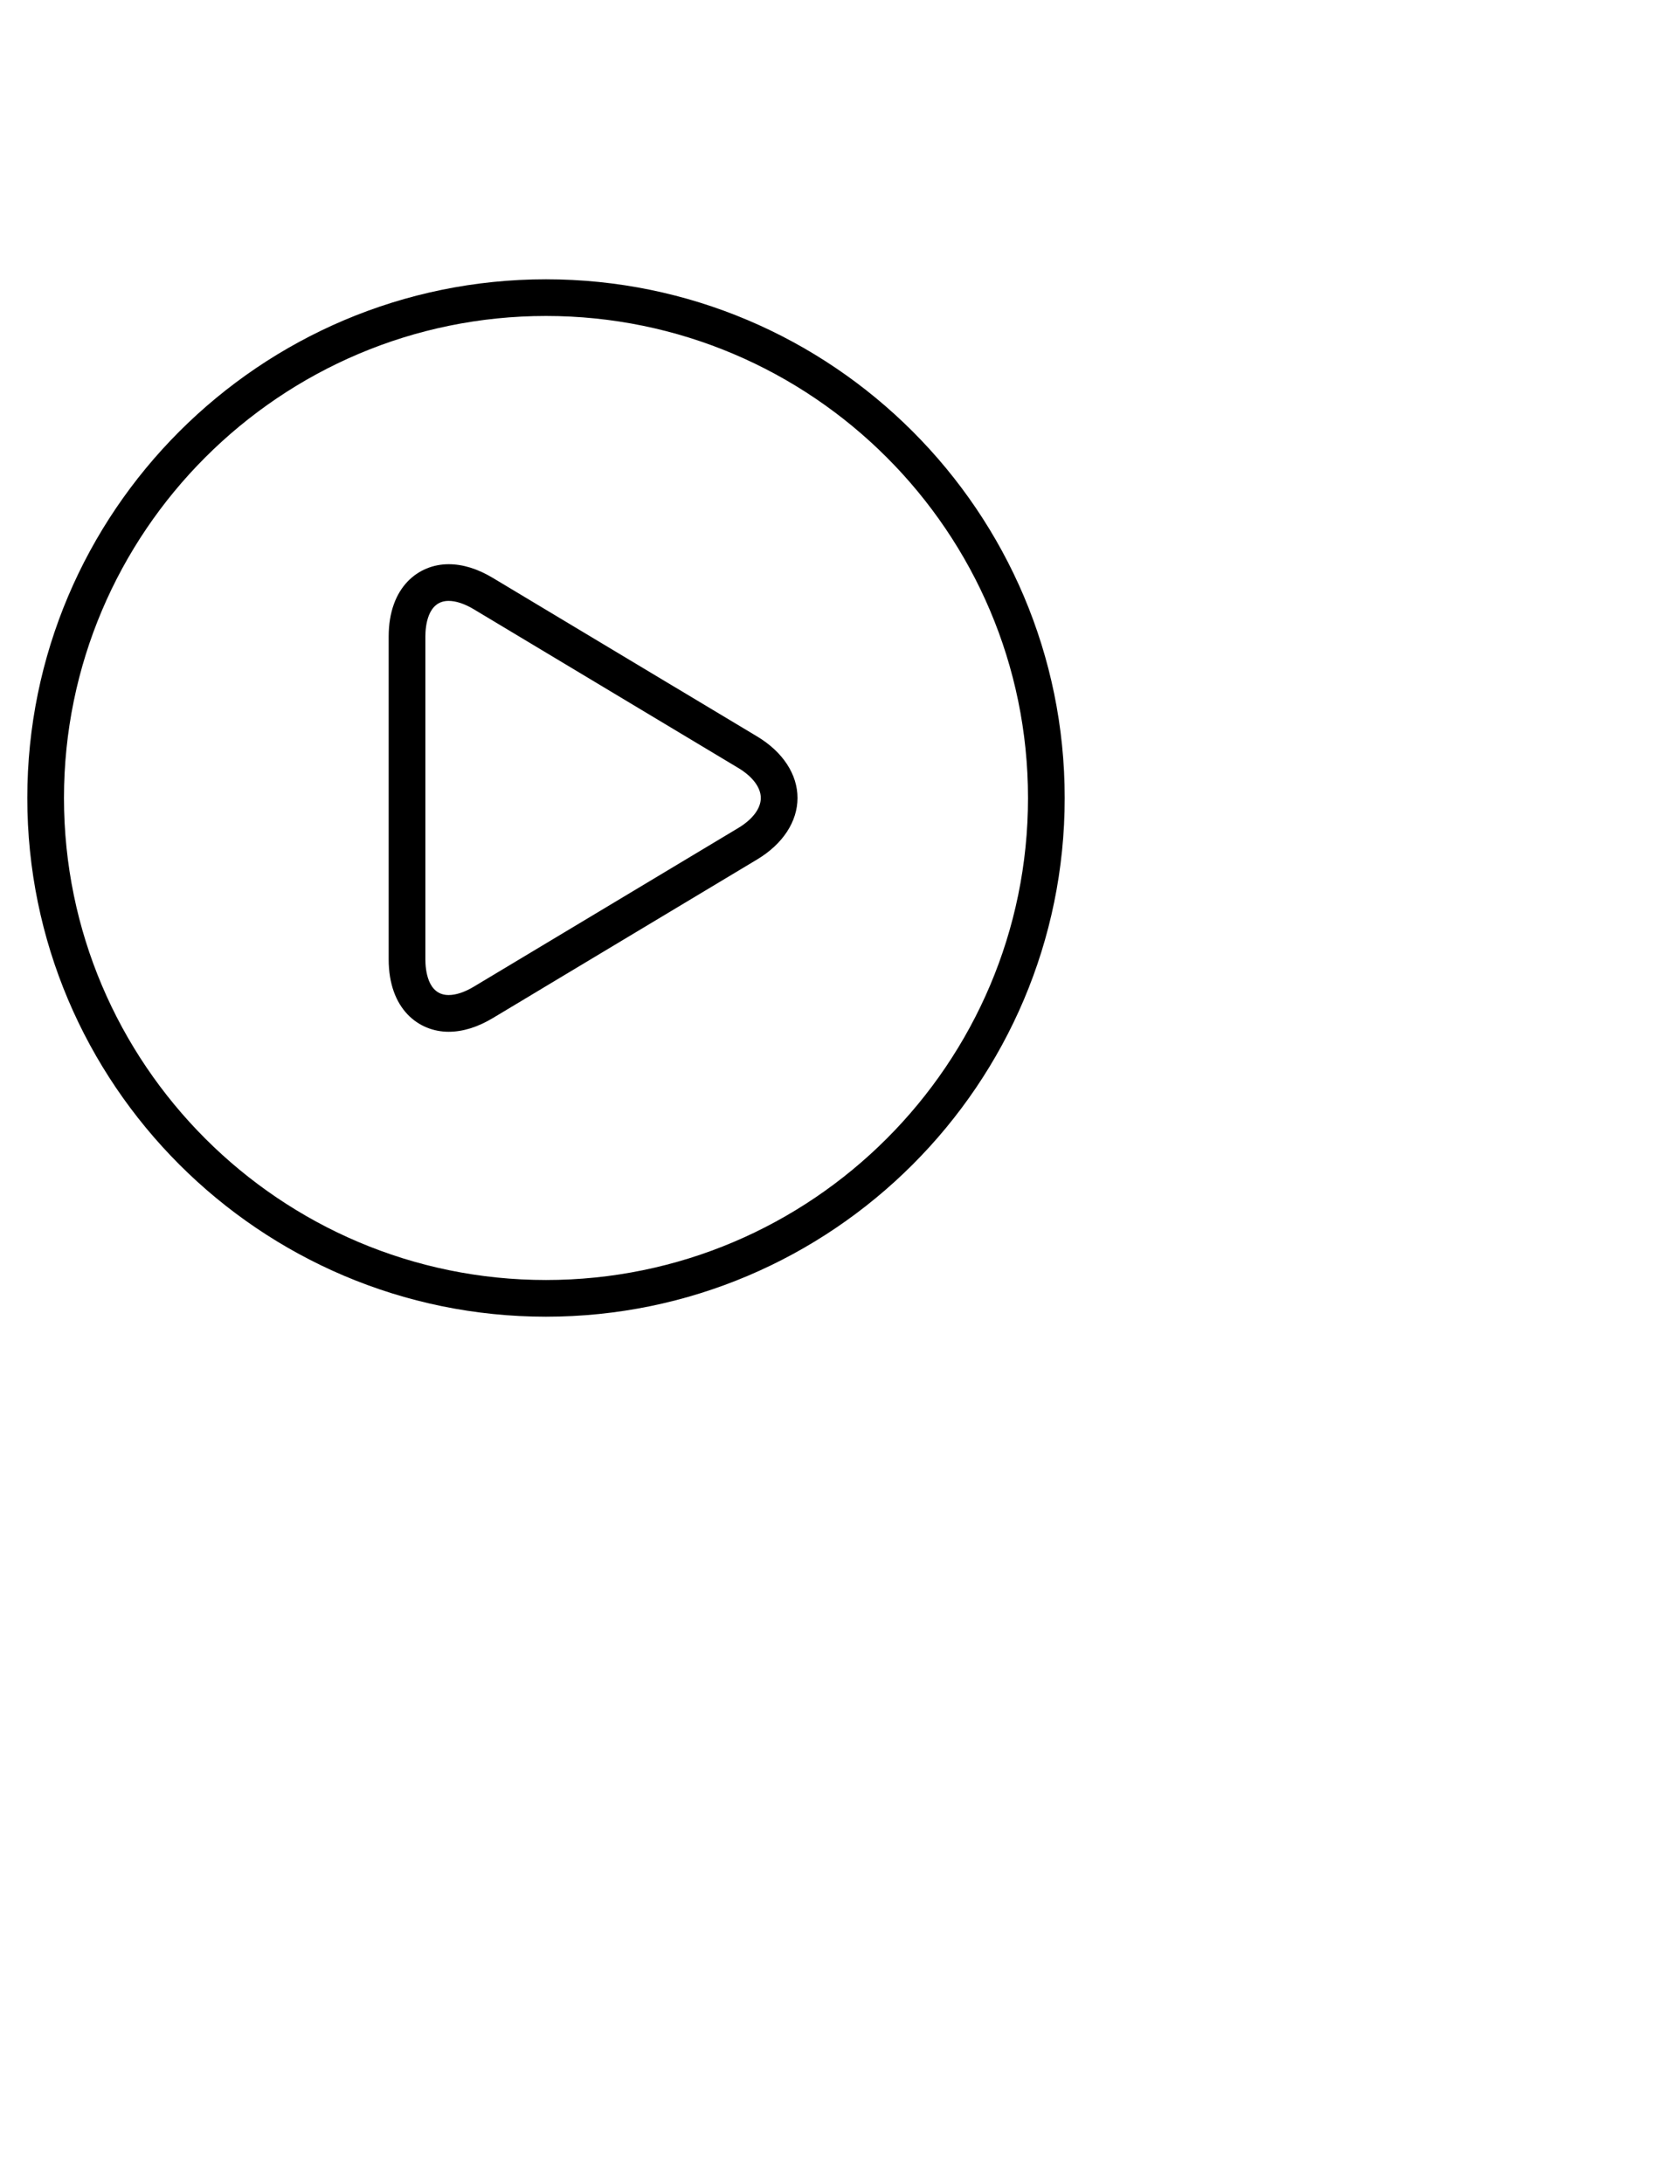 <svg width="50" height="65" viewBox="0 0 100 100" fill="none" xmlns="http://www.w3.org/2000/svg">
<path d="M32.5 63.375C49.524 63.375 63.375 49.524 63.375 32.5C63.375 15.476 49.524 1.625 32.5 1.625C15.476 1.625 1.625 15.476 1.625 32.5C1.625 49.524 15.476 63.375 32.5 63.375ZM32.5 3.808C48.32 3.808 61.191 16.679 61.191 32.5C61.191 48.32 48.32 61.191 32.5 61.191C16.68 61.191 3.808 48.32 3.808 32.5C3.808 16.68 16.679 3.808 32.5 3.808Z" fill="black"/>
<path d="M26.704 46.415C27.548 46.415 28.432 46.141 29.329 45.603L45.067 36.158C46.594 35.242 47.47 33.908 47.471 32.499C47.471 31.088 46.594 29.753 45.067 28.837L29.329 19.396C28.432 18.857 27.548 18.584 26.704 18.584C24.927 18.584 23.135 19.919 23.135 22.902V42.096C23.135 45.079 24.927 46.415 26.704 46.415ZM25.32 22.902C25.32 22.261 25.454 20.768 26.704 20.768C27.142 20.768 27.66 20.941 28.206 21.268L43.944 30.711C44.797 31.223 45.286 31.875 45.286 32.499C45.286 33.123 44.797 33.774 43.944 34.286L28.206 43.729C27.66 44.057 27.141 44.229 26.704 44.229C25.454 44.229 25.32 42.736 25.32 42.096V22.902Z" fill="black"/>
</svg>
